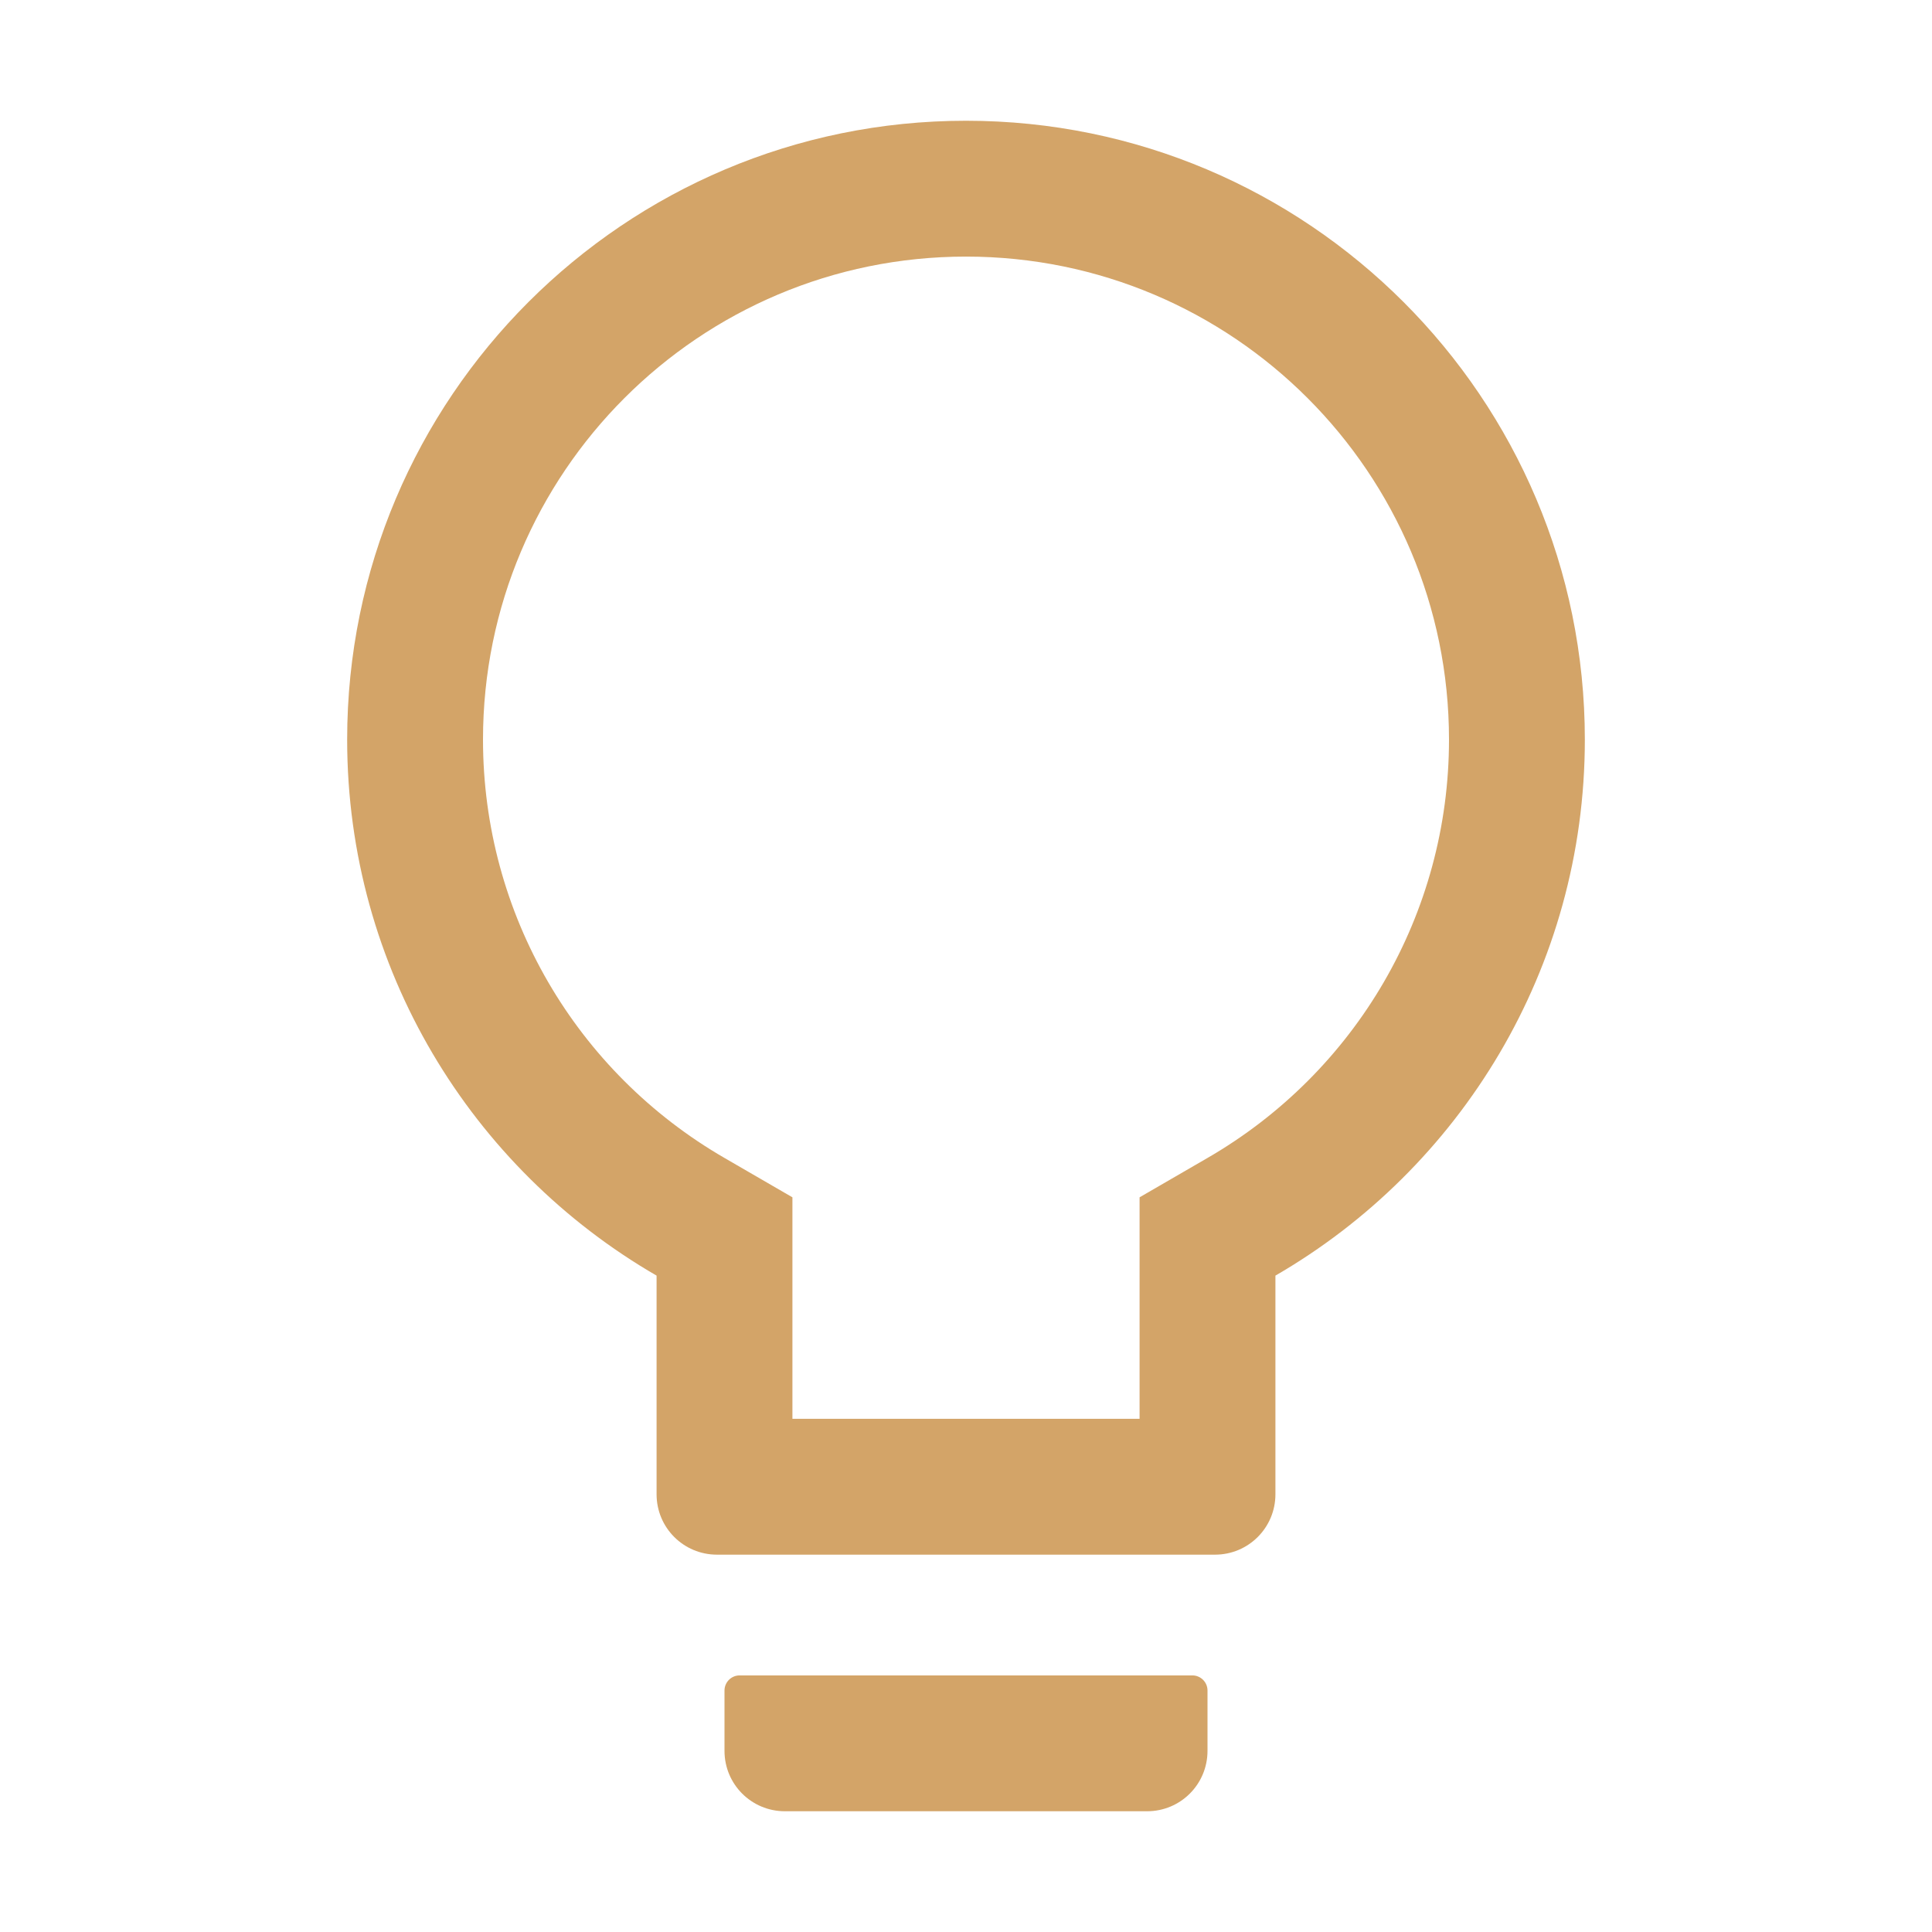 <svg height="32" viewBox="0 0 1024 1024" width="32" xmlns="http://www.w3.org/2000/svg"><path d="m632 888h-240c-4.4 0-8 3.6-8 8v32c0 17.7 14.3 32 32 32h192c17.7 0 32-14.3 32-32v-32c0-4.4-3.6-8-8-8zm-120-824c-181.1 0-328 146.9-328 328 0 121.4 66 227.4 164 284.1v115.9c0 17.7 14.3 32 32 32h264c17.7 0 32-14.3 32-32v-115.9c98-56.7 164-162.7 164-284.1 0-181.1-146.9-328-328-328zm127.9 549.8-35.9 20.8v117.4h-184v-117.4l-35.9-20.8c-78.7-45.5-128.1-129.3-128.1-221.8 0-141.4 114.6-256 256-256s256 114.6 256 256c0 92.5-49.4 176.3-128.1 221.8z" fill="#d3a468"/></svg>